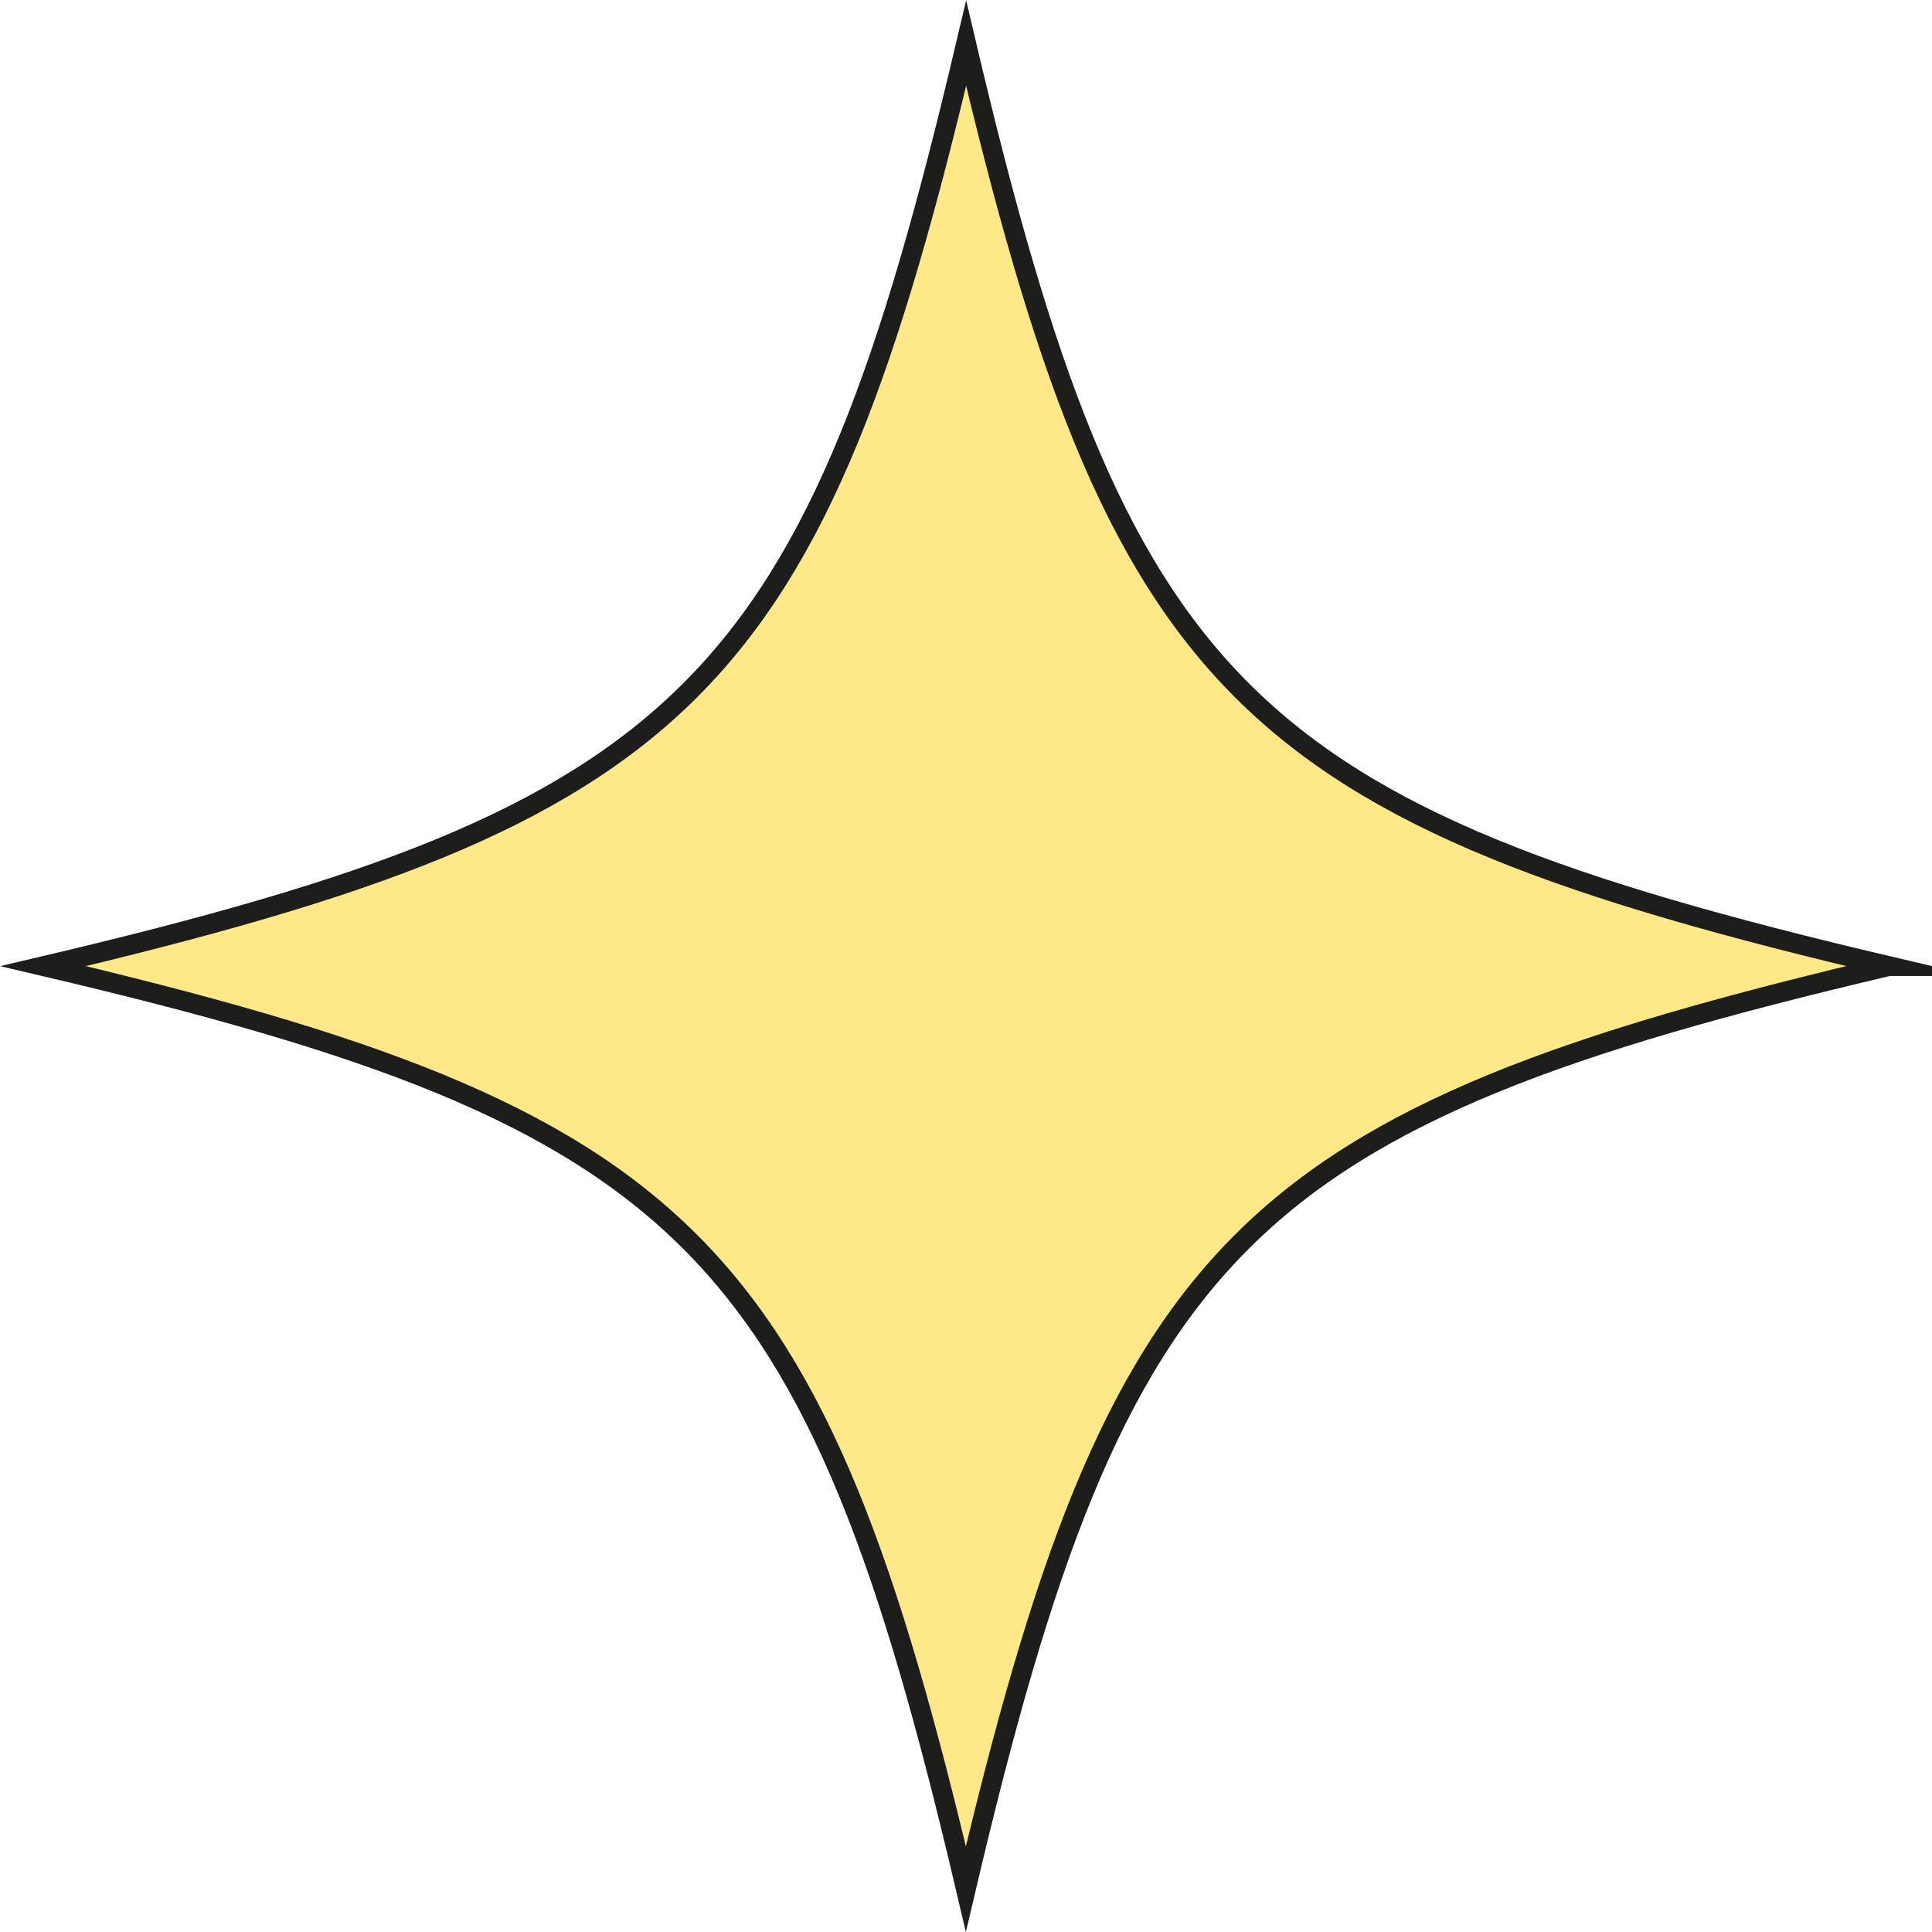 <?xml version="1.0" encoding="UTF-8"?><svg id="Layer_2" xmlns="http://www.w3.org/2000/svg" viewBox="0 0 70.53 70.53"><defs><style>.cls-1{fill:none;stroke:#1d1d1b;stroke-miterlimit:10;stroke-width:.72px;}.cls-2{fill:#ffe888;}</style></defs><g id="Layer_7"><g><path class="cls-2" d="M68.95,35.27c-23.63,5.56-28.13,10.06-33.69,33.69C29.71,45.33,25.2,40.82,1.58,35.27,25.2,29.71,29.71,25.2,35.27,1.58c5.56,23.63,10.06,28.13,33.69,33.69Z"/><path class="cls-1" d="M68.95,35.27c-23.63,5.56-28.13,10.06-33.69,33.69C29.71,45.33,25.2,40.82,1.58,35.27,25.2,29.71,29.71,25.2,35.27,1.58c5.56,23.63,10.06,28.13,33.69,33.69Z"/></g></g></svg>